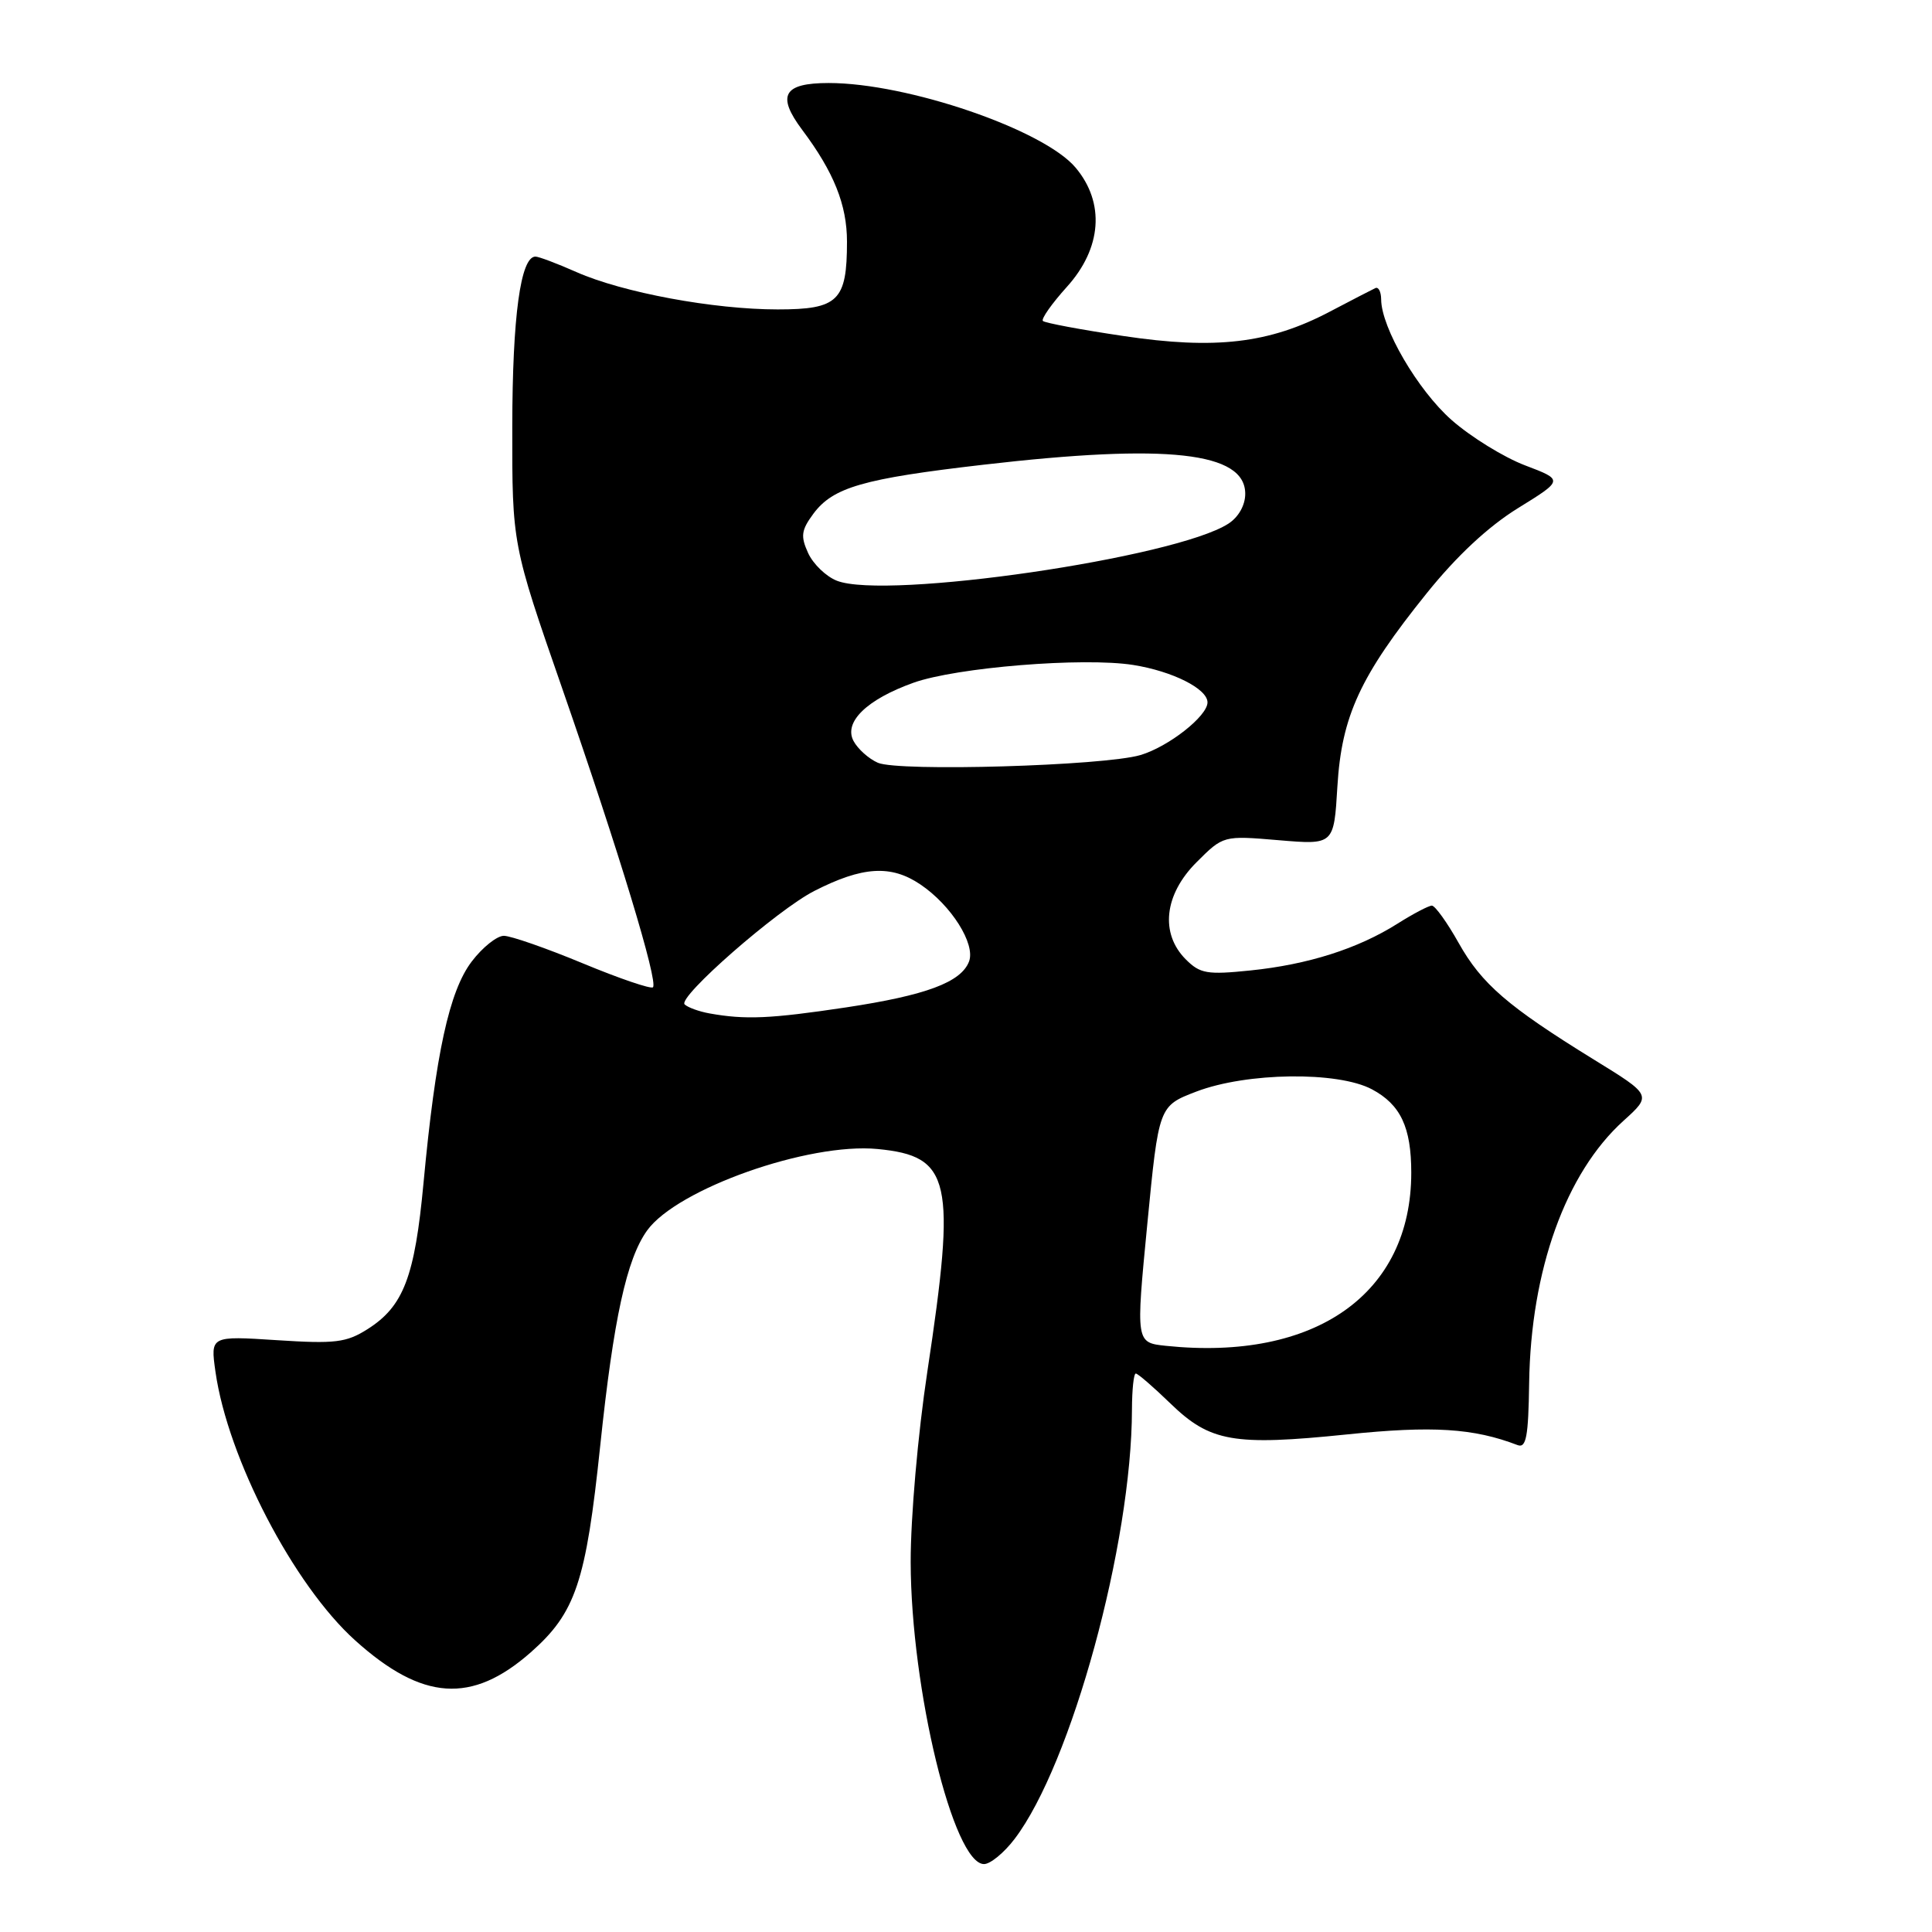 <?xml version="1.0" encoding="UTF-8" standalone="no"?>
<!DOCTYPE svg PUBLIC "-//W3C//DTD SVG 1.1//EN" "http://www.w3.org/Graphics/SVG/1.1/DTD/svg11.dtd" >
<svg xmlns="http://www.w3.org/2000/svg" xmlns:xlink="http://www.w3.org/1999/xlink" version="1.1" viewBox="0 0 256 256">
 <g >
 <path fill="currentColor"
d=" M 134.43 243.68 C 141.97 233.79 149.97 204.53 149.99 186.75 C 150.00 184.14 150.22 182.00 150.50 182.00 C 150.77 182.00 152.84 183.79 155.09 185.97 C 160.34 191.06 163.46 191.61 178.47 190.07 C 189.82 188.90 195.24 189.24 201.08 191.48 C 202.23 191.92 202.52 190.38 202.62 183.26 C 202.84 168.29 207.46 155.43 215.12 148.51 C 218.87 145.12 218.87 145.12 211.18 140.39 C 199.77 133.35 196.33 130.38 193.27 124.93 C 191.75 122.22 190.15 120.00 189.73 120.00 C 189.31 120.00 187.25 121.08 185.16 122.40 C 179.92 125.71 173.31 127.81 165.69 128.59 C 159.96 129.18 159.02 129.02 157.13 127.13 C 153.69 123.69 154.26 118.54 158.54 114.26 C 162.09 110.71 162.09 110.71 169.42 111.33 C 176.75 111.95 176.75 111.95 177.21 104.23 C 177.77 94.88 180.22 89.58 189.03 78.63 C 193.02 73.66 197.21 69.76 201.16 67.32 C 207.18 63.60 207.18 63.60 202.07 61.66 C 199.26 60.59 194.88 57.89 192.34 55.65 C 187.86 51.70 183.03 43.43 183.01 39.67 C 183.00 38.66 182.66 37.99 182.25 38.17 C 181.84 38.36 179.09 39.78 176.14 41.33 C 168.18 45.51 161.03 46.35 148.84 44.52 C 143.24 43.69 138.46 42.79 138.19 42.53 C 137.93 42.27 139.36 40.24 141.36 38.02 C 146.00 32.89 146.44 26.87 142.52 22.21 C 138.29 17.18 120.25 11.00 109.81 11.00 C 103.80 11.00 102.88 12.64 106.29 17.20 C 110.49 22.80 112.23 27.15 112.23 32.02 C 112.23 39.87 111.07 41.00 103.05 41.00 C 94.55 41.00 82.53 38.77 76.38 36.05 C 73.83 34.92 71.39 34.00 70.95 34.00 C 68.98 34.00 67.90 41.91 67.88 56.48 C 67.86 72.13 67.86 72.13 74.53 91.32 C 82.00 112.83 87.24 130.09 86.52 130.82 C 86.25 131.08 82.07 129.66 77.23 127.65 C 72.39 125.64 67.68 124.00 66.76 124.00 C 65.85 124.00 63.93 125.53 62.51 127.40 C 59.53 131.31 57.72 139.60 56.12 156.73 C 54.96 169.20 53.47 173.10 48.70 176.12 C 45.89 177.90 44.42 178.08 36.69 177.58 C 27.88 177.01 27.88 177.01 28.55 181.76 C 30.18 193.24 38.92 210.04 47.07 217.37 C 55.96 225.37 62.52 225.81 70.31 218.96 C 76.28 213.70 77.64 209.66 79.54 191.50 C 81.30 174.75 83.03 166.82 85.75 163.04 C 89.73 157.53 107.14 151.37 116.28 152.25 C 126.02 153.19 126.72 156.33 122.88 181.73 C 121.62 190.05 120.66 201.08 120.67 207.00 C 120.71 223.83 126.34 247.00 130.39 247.00 C 131.22 247.00 133.04 245.51 134.43 243.68 Z  M 154.50 178.33 C 150.50 177.91 150.50 177.91 152.02 162.23 C 153.54 146.55 153.54 146.55 158.52 144.64 C 165.20 142.09 177.26 141.93 181.79 144.34 C 185.58 146.36 187.00 149.36 187.00 155.39 C 187.00 171.43 174.31 180.39 154.50 178.33 Z  M 94.00 134.28 C 92.62 134.03 91.15 133.50 90.72 133.09 C 89.74 132.15 102.98 120.56 107.91 118.05 C 114.28 114.80 118.06 114.56 121.95 117.19 C 126.05 119.95 129.29 125.09 128.40 127.41 C 127.34 130.16 122.69 131.89 112.08 133.49 C 102.07 134.99 98.78 135.14 94.00 134.28 Z  M 116.32 101.07 C 115.11 100.54 113.67 99.25 113.10 98.19 C 111.76 95.69 114.85 92.68 121.03 90.47 C 126.73 88.43 143.55 87.07 150.15 88.11 C 155.37 88.94 160.00 91.27 160.00 93.07 C 160.00 94.89 154.83 98.95 151.11 100.05 C 146.27 101.48 119.08 102.27 116.32 101.07 Z  M 110.89 76.95 C 109.46 76.39 107.75 74.74 107.08 73.28 C 106.06 71.04 106.17 70.25 107.78 68.07 C 110.38 64.57 114.37 63.42 130.29 61.58 C 154.71 58.75 165.00 59.89 165.00 65.43 C 165.00 66.95 164.11 68.53 162.75 69.40 C 155.70 73.93 117.41 79.51 110.89 76.95 Z "/>
</g>
</svg>
